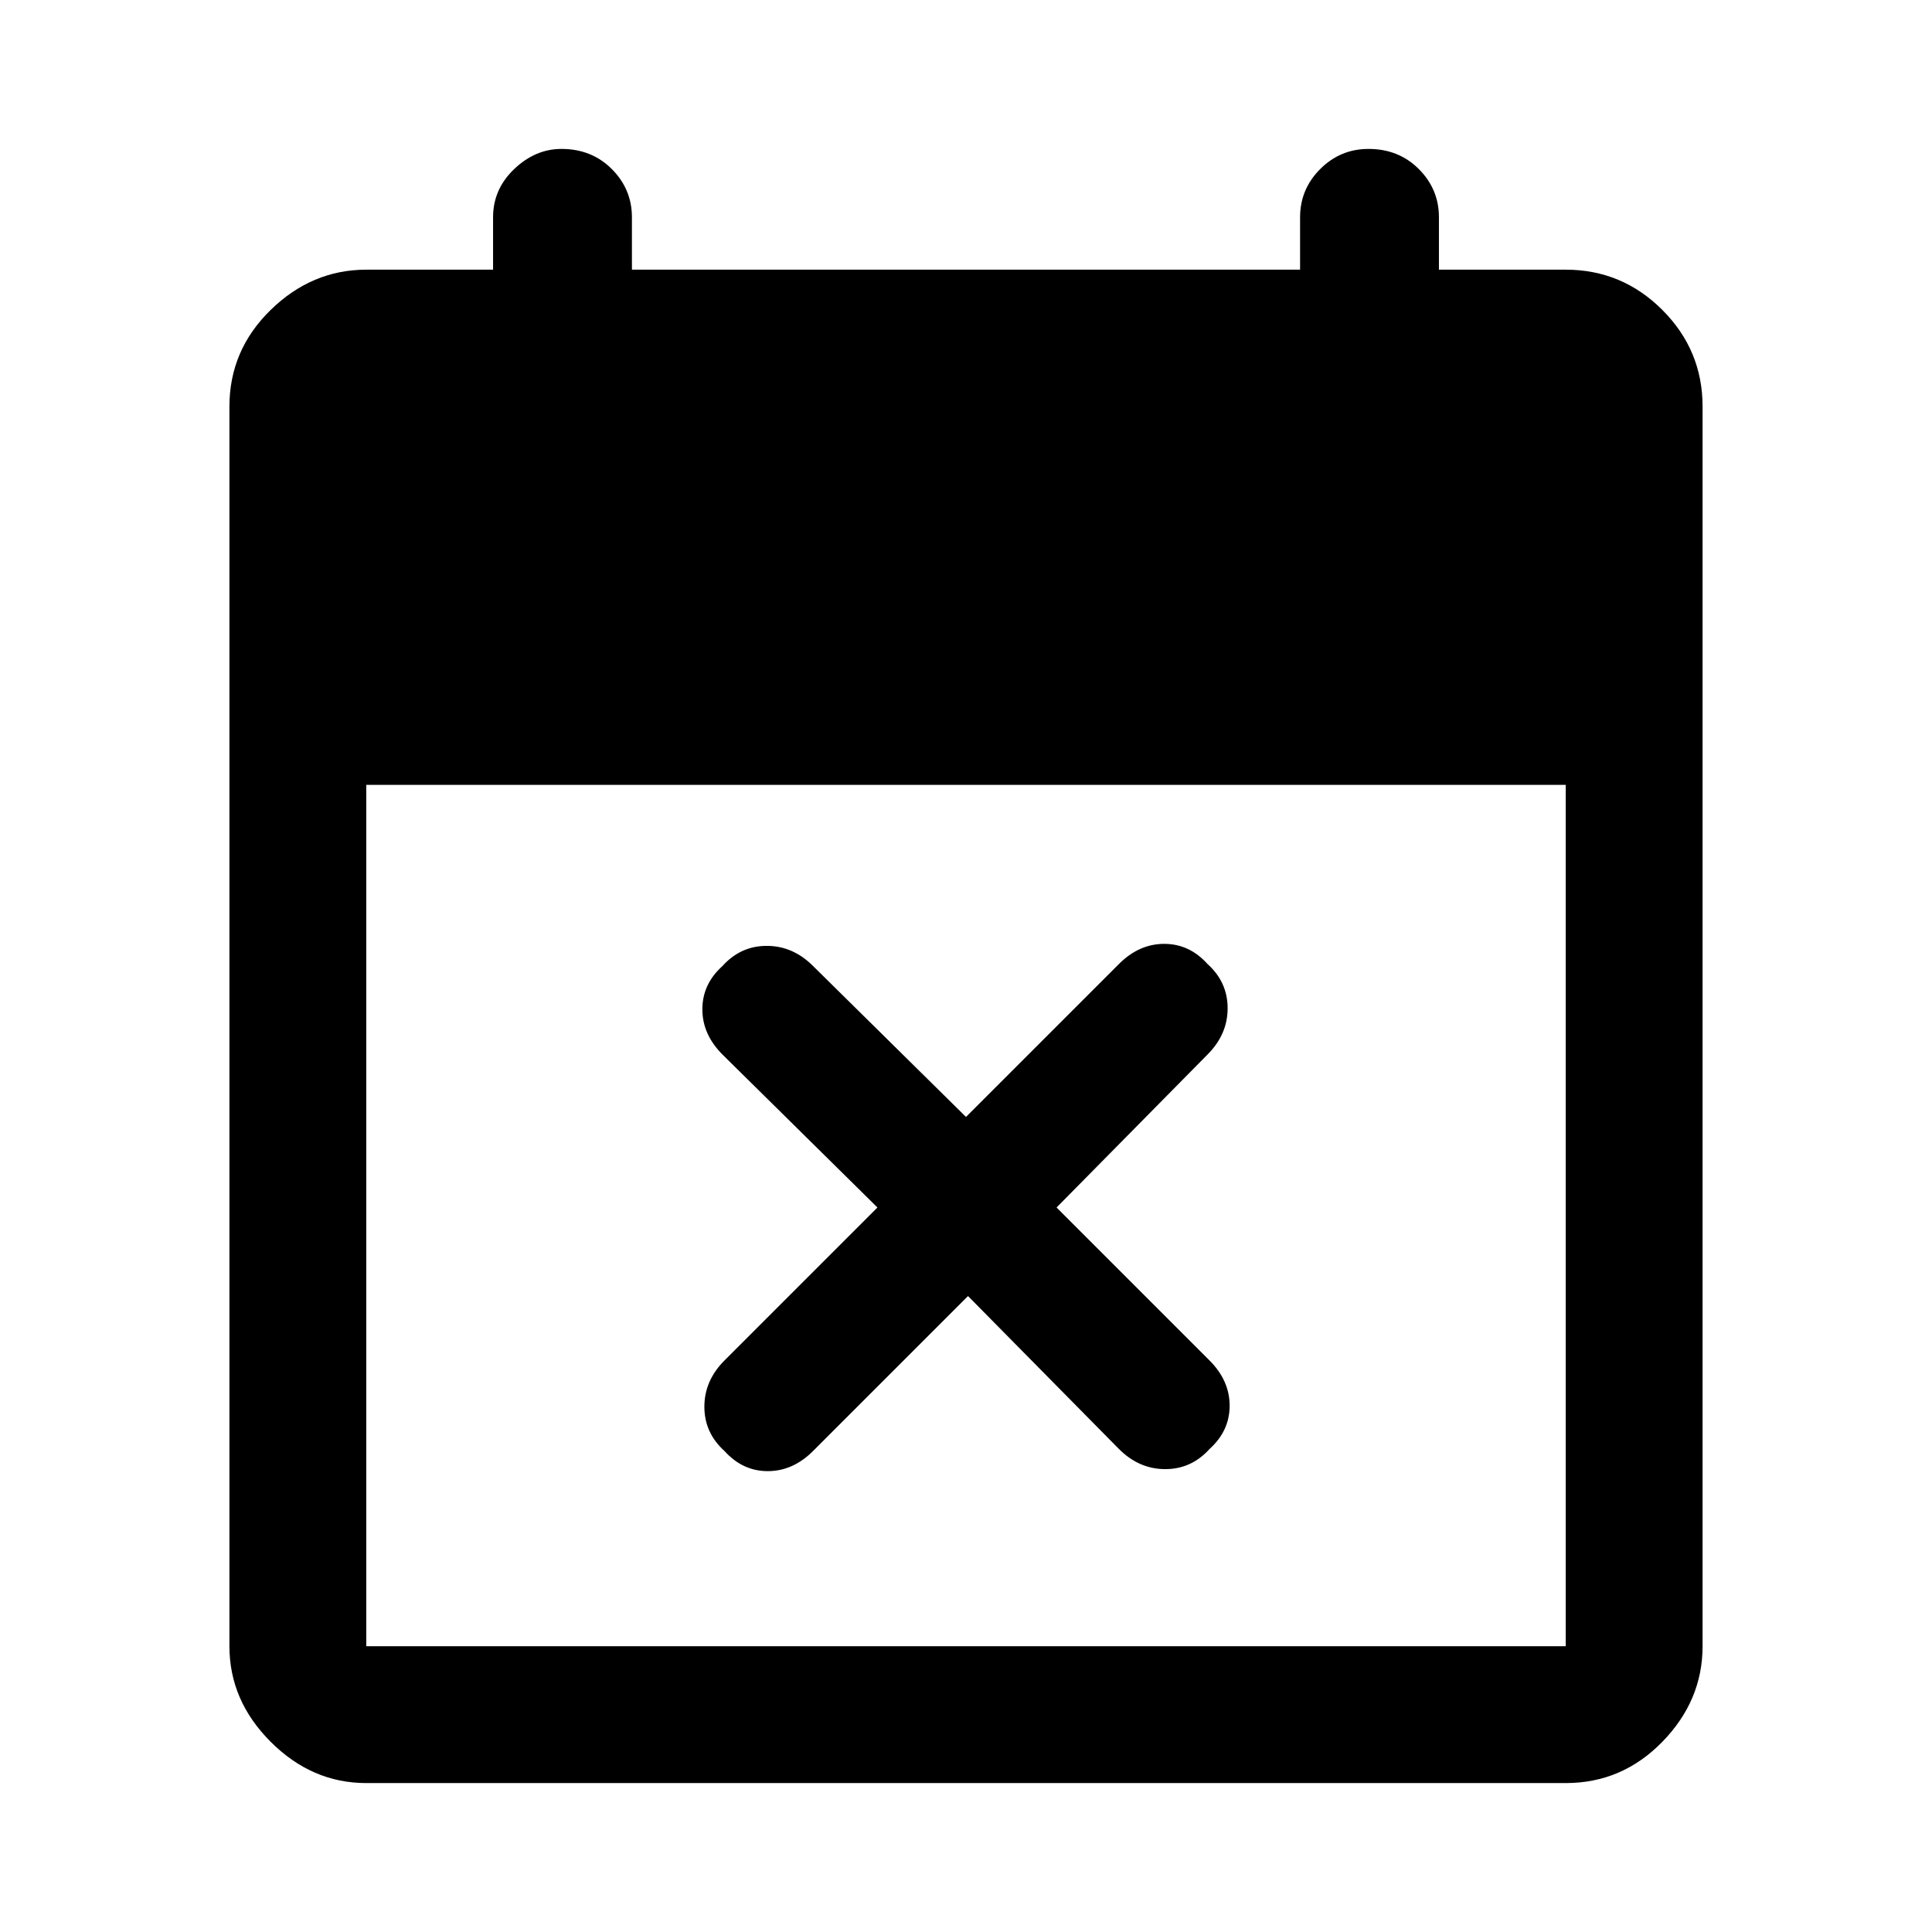 <svg xmlns="http://www.w3.org/2000/svg" height="48" width="48"><path d="M24.05 32.2 20.2 36.05Q19.7 36.55 19.075 36.55Q18.45 36.55 18 36.05Q17.5 35.6 17.5 34.95Q17.5 34.3 18 33.8L21.8 30L17.95 26.2Q17.45 25.7 17.45 25.075Q17.45 24.45 17.95 24Q18.4 23.5 19.05 23.5Q19.7 23.5 20.2 24L24 27.75L27.8 23.95Q28.3 23.45 28.925 23.45Q29.55 23.45 30 23.95Q30.5 24.4 30.5 25.05Q30.5 25.7 30 26.2L26.25 30L30.05 33.8Q30.55 34.3 30.55 34.925Q30.55 35.55 30.05 36Q29.6 36.5 28.95 36.5Q28.3 36.5 27.8 36ZM9.1 44.3Q7.75 44.3 6.725 43.275Q5.7 42.25 5.7 40.9V10.1Q5.7 8.7 6.725 7.7Q7.75 6.7 9.1 6.7H12.25V5.4Q12.25 4.7 12.775 4.2Q13.3 3.7 13.95 3.7Q14.7 3.7 15.2 4.2Q15.7 4.7 15.7 5.4V6.7H32.3V5.4Q32.3 4.7 32.8 4.2Q33.3 3.7 34 3.7Q34.75 3.7 35.25 4.2Q35.75 4.7 35.75 5.4V6.7H38.9Q40.3 6.7 41.3 7.7Q42.3 8.7 42.3 10.1V40.9Q42.3 42.25 41.3 43.275Q40.3 44.3 38.9 44.3ZM9.1 40.9H38.9Q38.9 40.9 38.9 40.9Q38.9 40.9 38.9 40.9V19.5H9.1V40.9Q9.1 40.9 9.1 40.9Q9.1 40.9 9.1 40.9Z"/></svg>